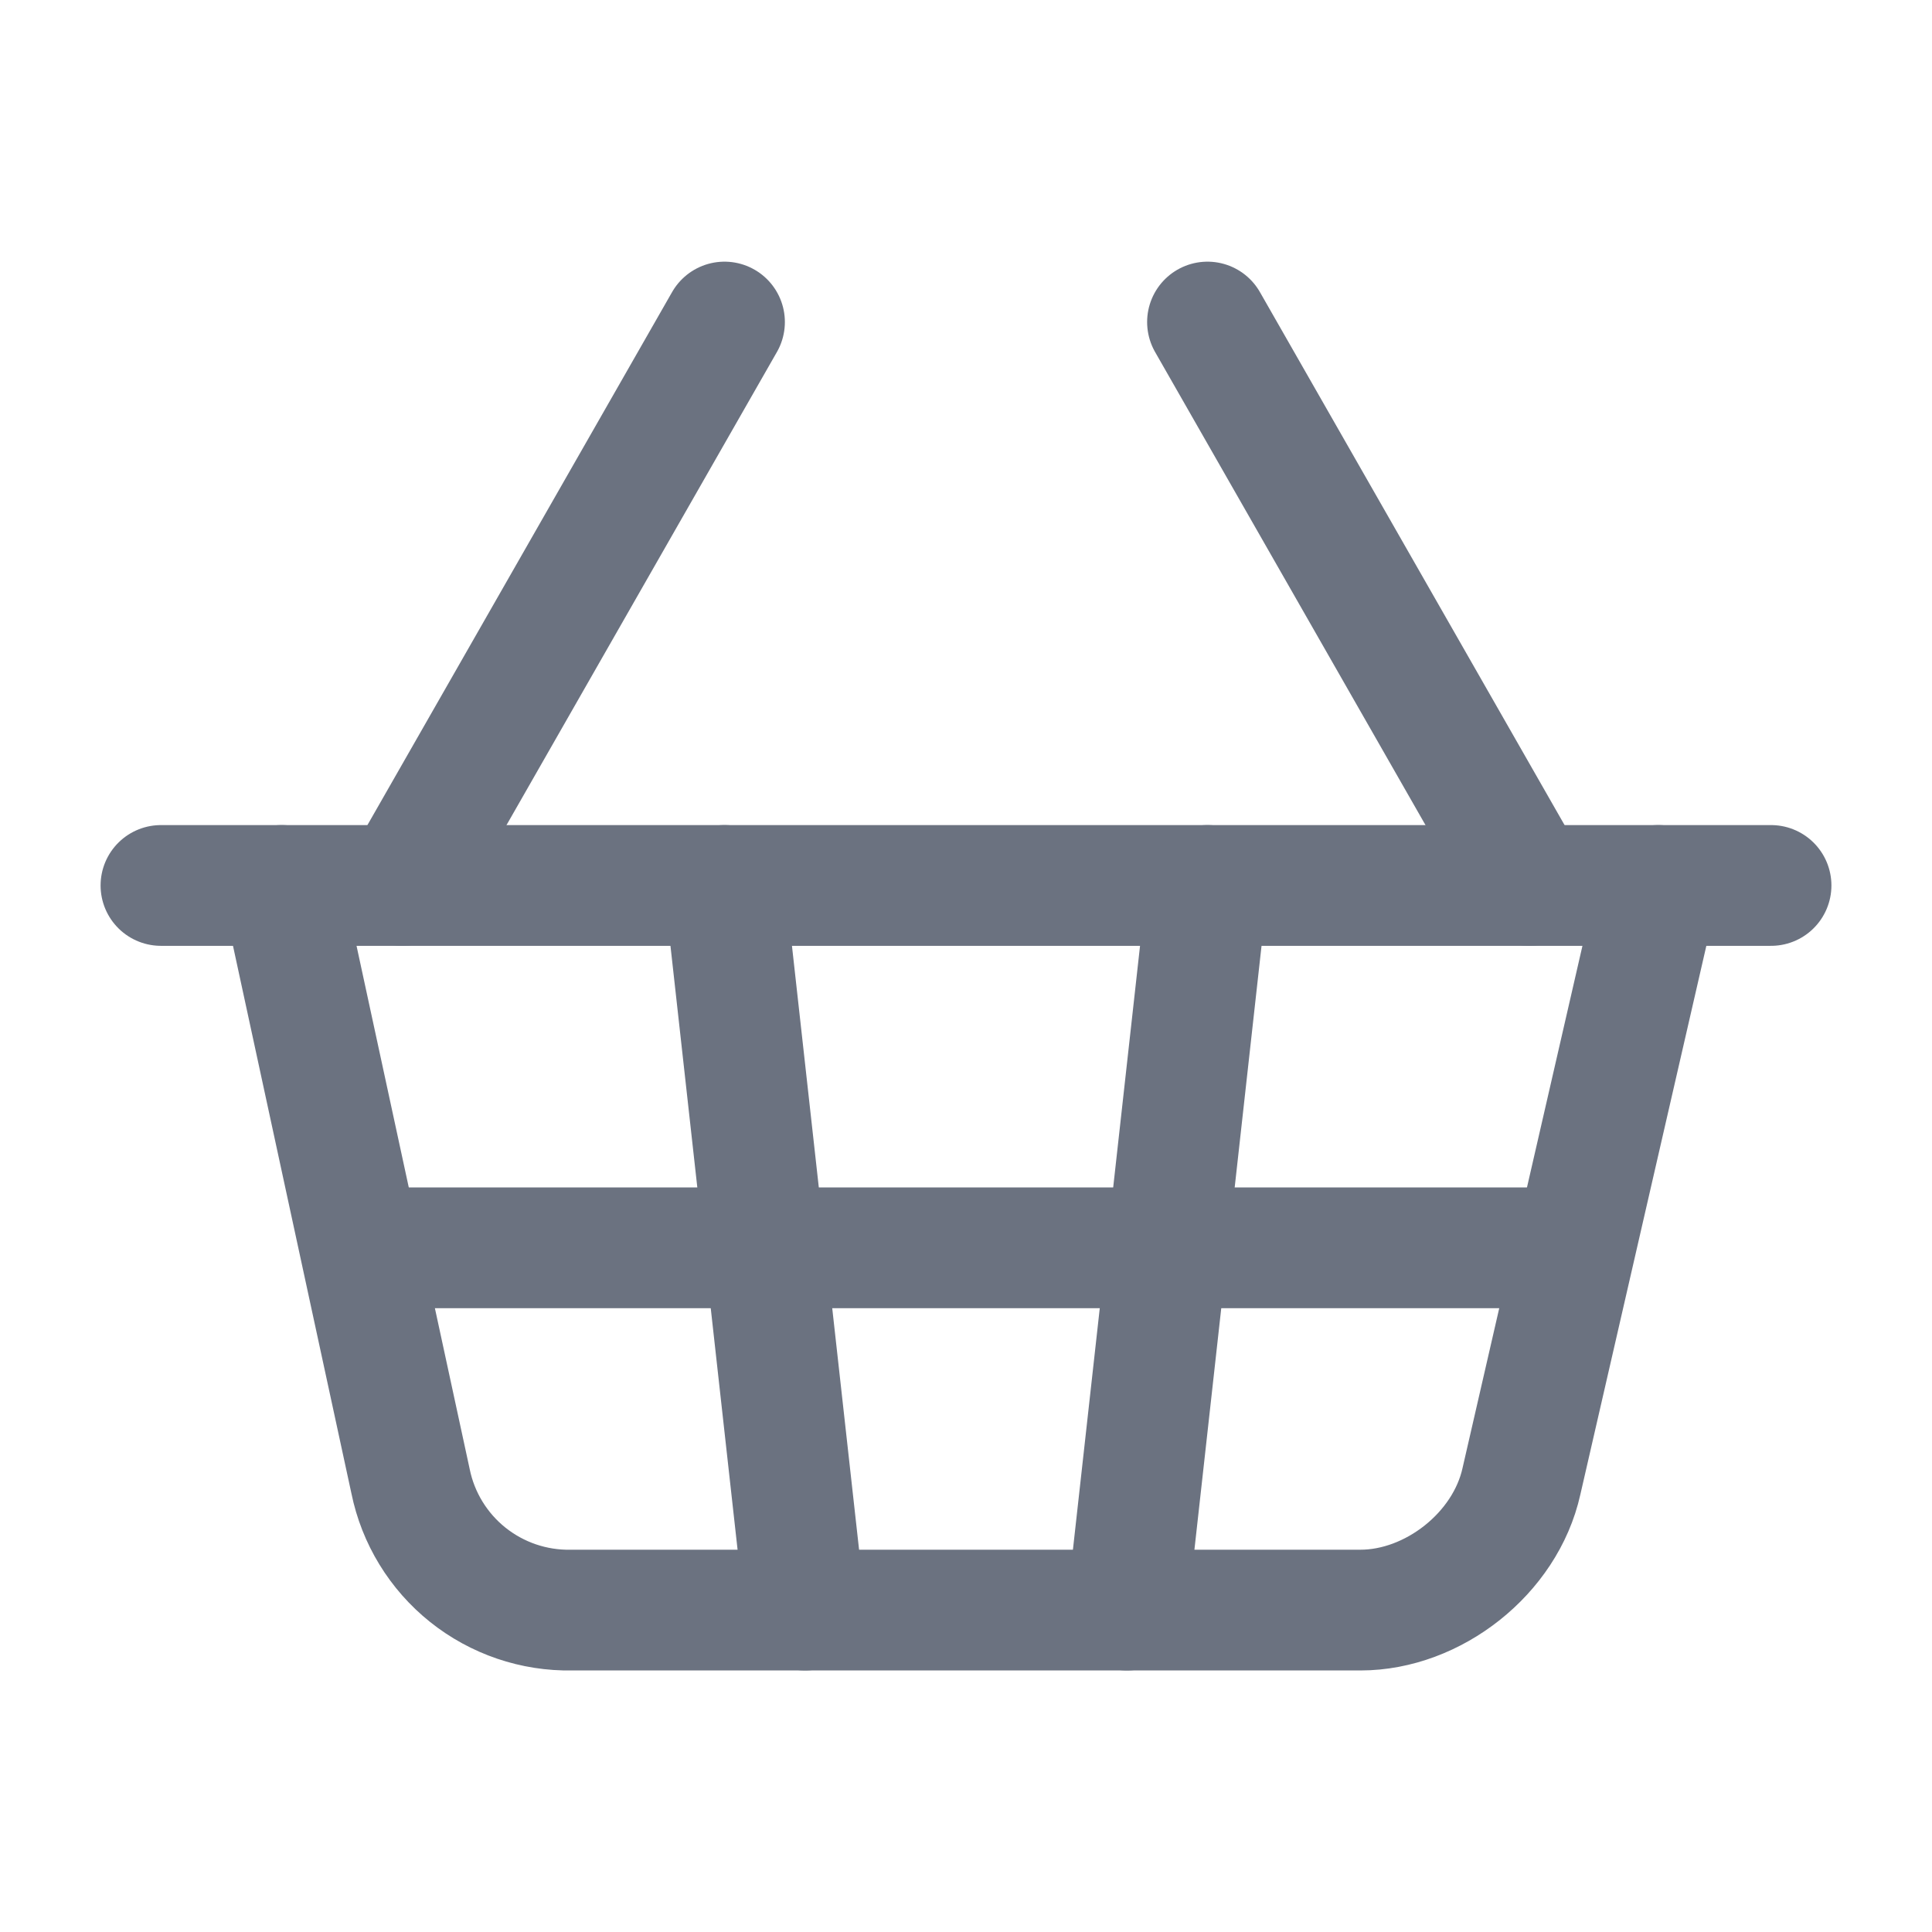 <svg width="16" height="16" viewBox="0 0 16 16" fill="none" xmlns="http://www.w3.org/2000/svg">
<path d="M3.333 7.333L6 2.667" stroke="#6B7280" stroke-linecap="round" stroke-linejoin="round"/>
<path d="M12.667 7.333L10 2.667" stroke="#6B7280" stroke-linecap="round" stroke-linejoin="round"/>
<path d="M1.333 7.333H14.667" stroke="#6B7280" stroke-linecap="round" stroke-linejoin="round"/>
<path d="M2.333 7.333L3.4 12.267C3.462 12.572 3.63 12.847 3.874 13.042C4.117 13.236 4.421 13.34 4.733 13.334H11.267C11.867 13.334 12.467 12.867 12.6 12.267L13.733 7.333" stroke="#6B7280" stroke-linecap="round" stroke-linejoin="round"/>
<path d="M6 7.333L6.667 13.334" stroke="#6B7280" stroke-linecap="round" stroke-linejoin="round"/>
<path d="M3 10.334H13" stroke="#6B7280" stroke-linecap="round" stroke-linejoin="round"/>
<path d="M10 7.333L9.333 13.334" stroke="#6B7280" stroke-linecap="round" stroke-linejoin="round"/>
</svg>
